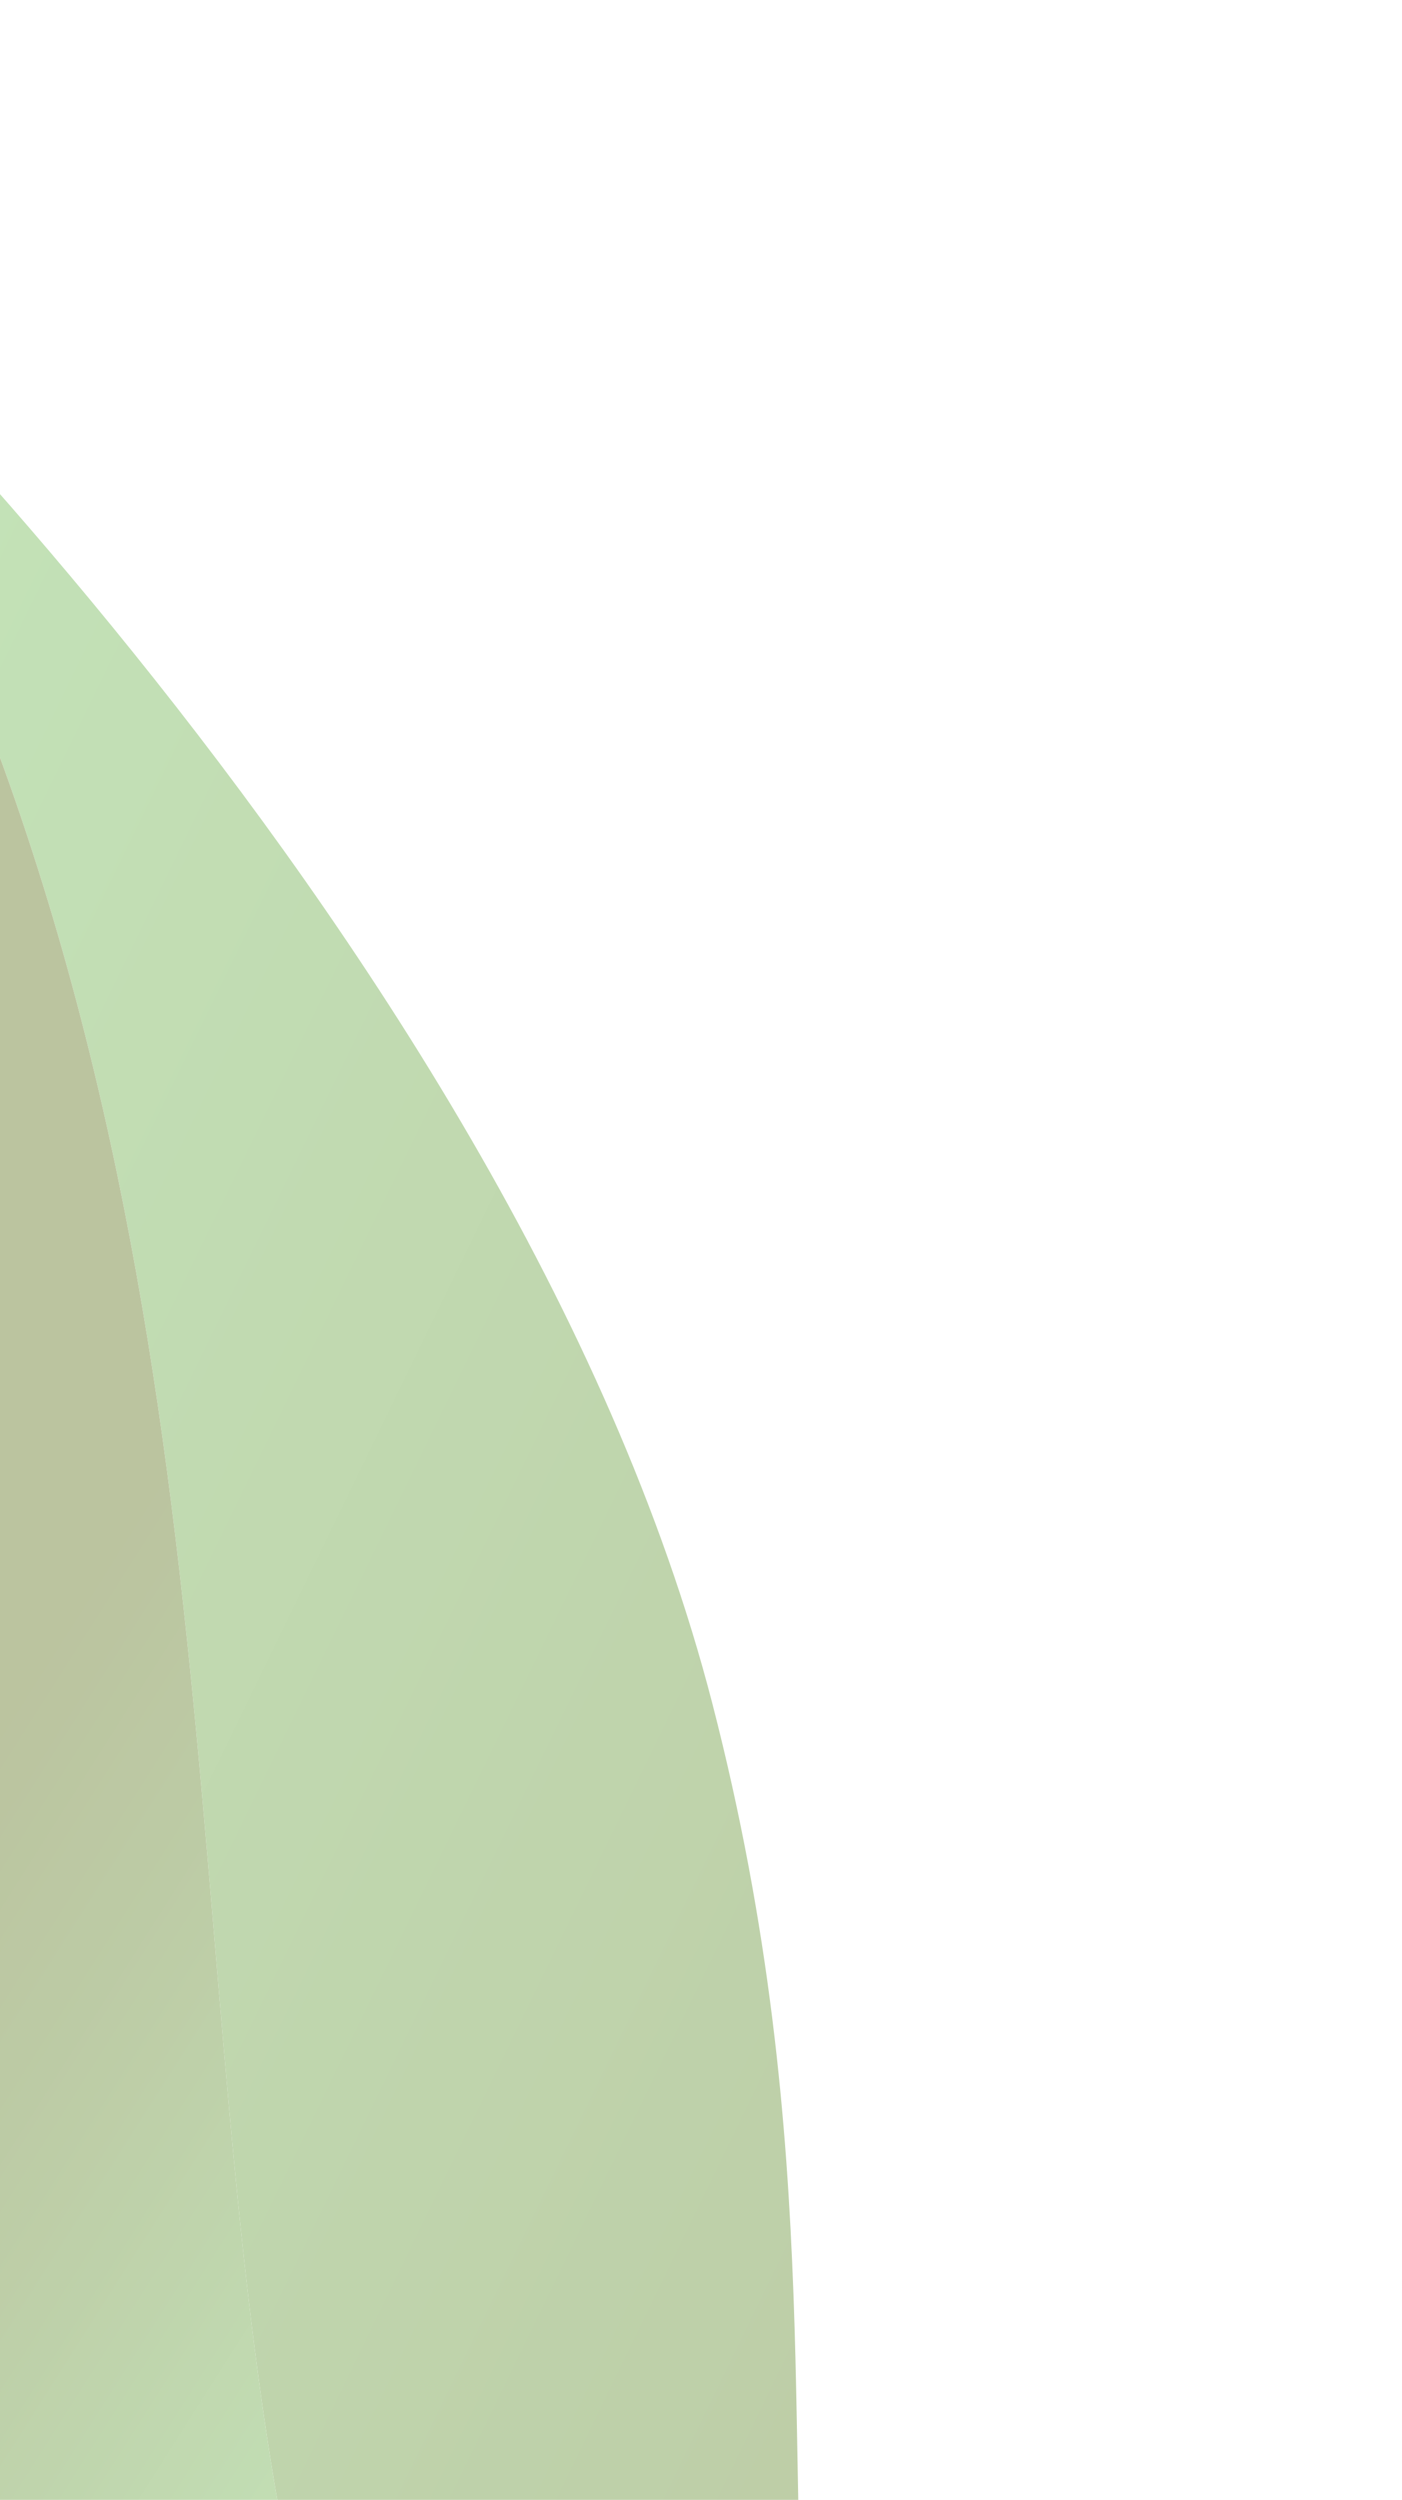 <svg width="336" height="599" viewBox="0 0 336 599" fill="none" xmlns="http://www.w3.org/2000/svg">
<g opacity="0.6">
<path d="M-70.565 44.926C-70.565 44.926 122.447 221.123 170.734 408.233C226.207 623.244 124.168 717.251 335.483 877.221C-98.582 764.322 168.326 390.334 -70.565 44.926Z" fill="url(#paint0_linear_1_66)"/>
<path d="M-70.564 44.926C-70.564 44.926 17.022 280.304 -7.516 476.224C-36.181 704.977 55.465 790.321 335.484 877.22C-98.581 764.322 168.327 390.334 -70.564 44.926Z" fill="url(#paint1_linear_1_66)"/>
</g>
<defs>
<linearGradient id="paint0_linear_1_66" x1="-217.173" y1="431.3" x2="411.56" y2="736.898" gradientUnits="userSpaceOnUse">
<stop stop-color="#9CD38B"/>
<stop offset="0.019" stop-color="#9CD28A"/>
<stop offset="0.663" stop-color="#91AB6B"/>
<stop offset="1" stop-color="#8D9C5F"/>
</linearGradient>
<linearGradient id="paint1_linear_1_66" x1="193.278" y1="470.813" x2="28.902" y2="366.329" gradientUnits="userSpaceOnUse">
<stop stop-color="#9CD38B"/>
<stop offset="0.019" stop-color="#9CD28A"/>
<stop offset="0.663" stop-color="#91AB6B"/>
<stop offset="1" stop-color="#8D9C5F"/>
</linearGradient>
</defs>
</svg>
